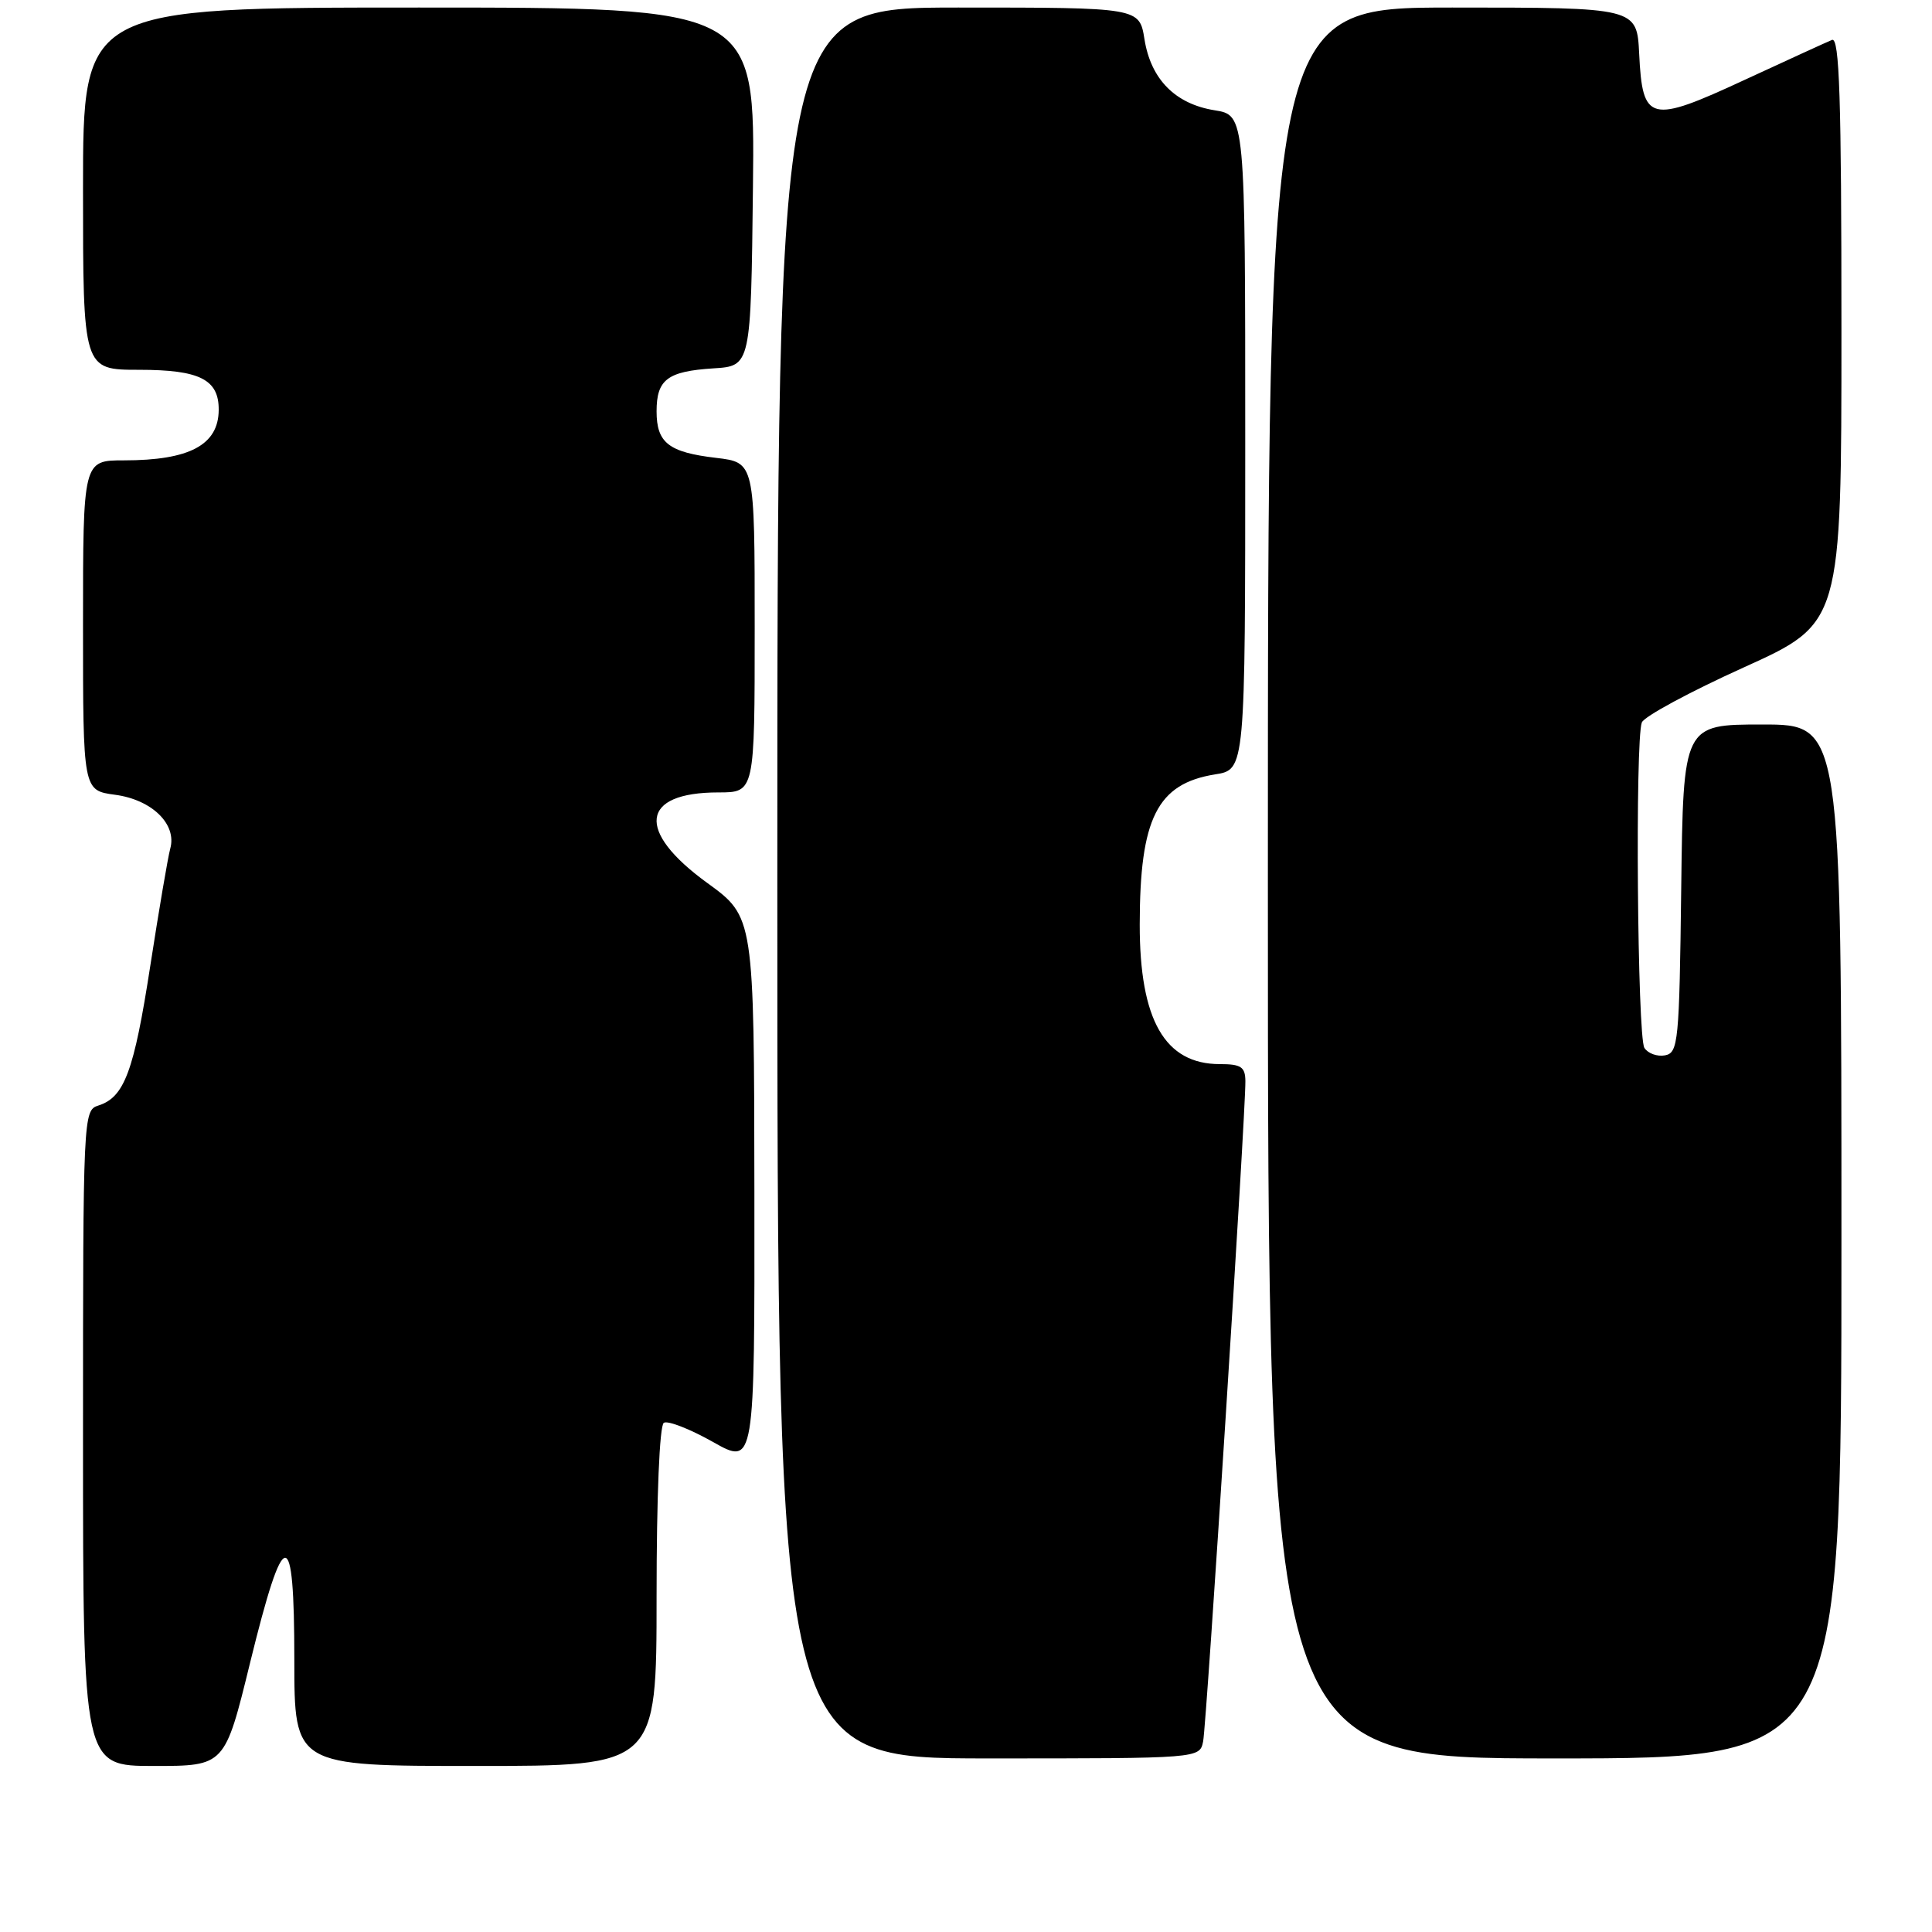 <?xml version="1.0" encoding="UTF-8" standalone="no"?>
<!DOCTYPE svg PUBLIC "-//W3C//DTD SVG 1.1//EN" "http://www.w3.org/Graphics/SVG/1.1/DTD/svg11.dtd" >
<svg xmlns="http://www.w3.org/2000/svg" xmlns:xlink="http://www.w3.org/1999/xlink" version="1.1" viewBox="0 0 256 256">
 <g >
 <path fill="currentColor"
d=" M 33.14 220.31 C 37.66 201.90 39.00 201.81 39.00 219.92 C 39.00 234.00 39.00 234.00 63.00 234.00 C 87.00 234.00 87.00 234.00 87.00 211.56 C 87.00 198.34 87.39 188.87 87.96 188.53 C 88.48 188.20 91.41 189.34 94.46 191.06 C 100.00 194.19 100.00 194.19 99.96 157.85 C 99.92 121.50 99.92 121.50 93.71 116.99 C 84.23 110.11 84.86 105.00 95.19 105.00 C 100.00 105.00 100.00 105.00 100.00 83.14 C 100.00 61.28 100.00 61.28 94.89 60.67 C 88.60 59.93 87.00 58.68 87.00 54.50 C 87.00 50.29 88.44 49.20 94.53 48.81 C 99.50 48.50 99.50 48.50 99.77 24.75 C 100.04 1.00 100.04 1.00 55.52 1.00 C 11.00 1.00 11.00 1.00 11.00 25.00 C 11.00 49.00 11.00 49.00 18.43 49.00 C 26.47 49.00 29.01 50.28 28.98 54.32 C 28.95 58.96 25.11 61.00 16.43 61.00 C 11.00 61.00 11.00 61.00 11.00 82.87 C 11.00 104.74 11.00 104.74 15.24 105.31 C 20.13 105.96 23.46 109.21 22.56 112.44 C 22.25 113.57 21.06 120.58 19.91 128.00 C 17.75 141.98 16.48 145.40 13.03 146.49 C 11.03 147.12 11.00 147.82 11.00 190.57 C 11.00 234.00 11.00 234.00 20.39 234.00 C 29.79 234.00 29.79 234.00 33.14 220.31 Z  M 159.42 230.75 C 159.88 228.51 165.06 147.53 165.02 143.25 C 165.00 141.37 164.45 141.00 161.63 141.00 C 154.35 141.00 151.01 135.17 151.02 122.50 C 151.03 108.42 153.33 103.84 161.01 102.61 C 165.00 101.98 165.00 101.98 165.00 58.62 C 165.00 15.26 165.00 15.26 160.93 14.61 C 155.72 13.77 152.50 10.51 151.65 5.21 C 150.98 1.00 150.98 1.00 126.99 1.00 C 103.00 1.00 103.00 1.00 103.00 117.00 C 103.00 233.00 103.00 233.00 130.98 233.00 C 158.96 233.00 158.96 233.00 159.42 230.75 Z  M 244.00 164.50 C 244.00 96.00 244.00 96.00 233.52 96.00 C 223.04 96.00 223.04 96.00 222.77 117.74 C 222.52 138.10 222.38 139.50 220.62 139.84 C 219.59 140.03 218.36 139.59 217.89 138.85 C 216.96 137.38 216.65 98.07 217.55 95.73 C 217.85 94.94 223.93 91.66 231.05 88.44 C 244.00 82.58 244.00 82.58 244.00 43.68 C 244.00 12.96 243.74 4.89 242.75 5.29 C 242.06 5.57 236.85 7.96 231.16 10.59 C 218.60 16.42 217.64 16.18 217.20 7.15 C 216.90 1.00 216.90 1.00 192.45 1.00 C 168.00 1.00 168.00 1.00 168.00 117.00 C 168.00 233.00 168.00 233.00 206.00 233.00 C 244.00 233.00 244.00 233.00 244.00 164.50 Z "/>
</g>
</svg>